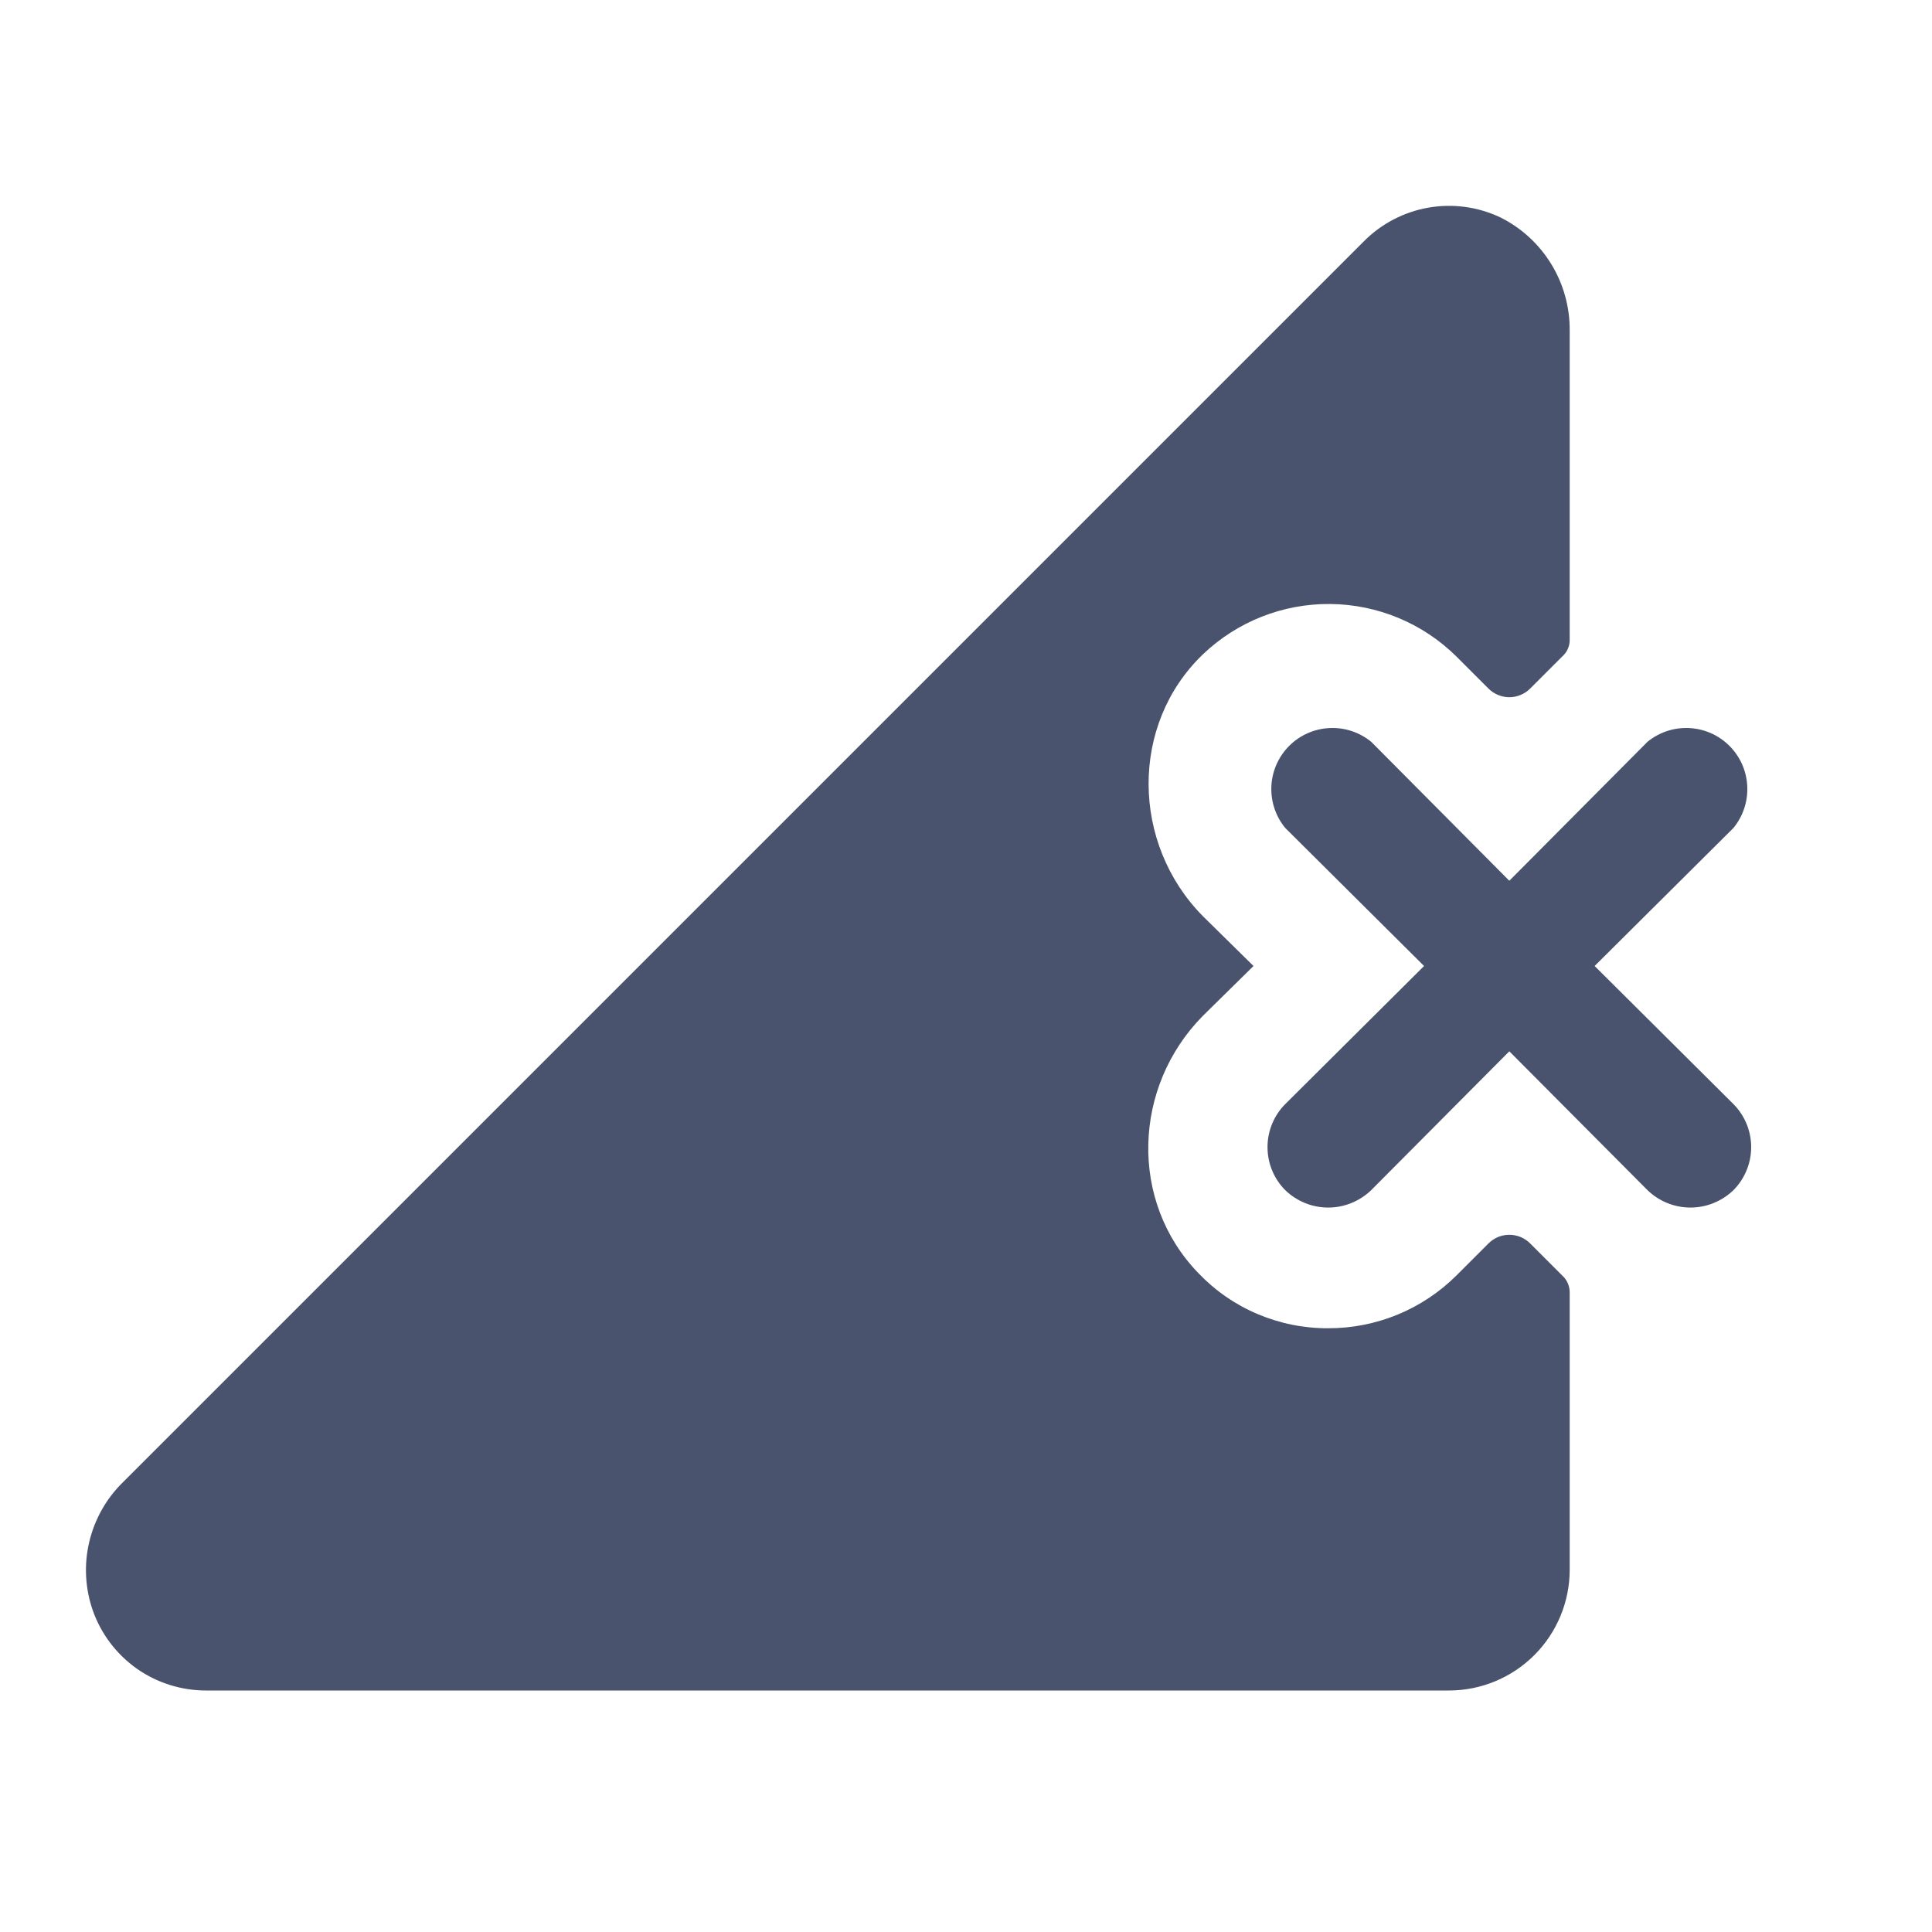 <svg width="32" height="32" viewBox="0 0 32 32" fill="none" xmlns="http://www.w3.org/2000/svg">
<path d="M28.712 18.288C28.899 18.477 29.005 18.733 29.005 19C29.005 19.267 28.899 19.523 28.712 19.712C28.52 19.897 28.265 20.001 27.999 20.001C27.733 20.001 27.478 19.897 27.287 19.712L24.999 17.413L22.712 19.712C22.52 19.897 22.265 20.001 21.999 20.001C21.733 20.001 21.478 19.897 21.287 19.712C21.099 19.523 20.994 19.267 20.994 19C20.994 18.733 21.099 18.477 21.287 18.288L23.587 16L21.287 13.713C21.127 13.518 21.046 13.271 21.058 13.02C21.07 12.769 21.176 12.532 21.353 12.354C21.531 12.176 21.768 12.071 22.02 12.059C22.271 12.046 22.517 12.128 22.712 12.287L24.999 14.588L27.287 12.287C27.481 12.128 27.728 12.046 27.979 12.059C28.23 12.071 28.467 12.176 28.645 12.354C28.823 12.532 28.928 12.769 28.94 13.02C28.953 13.271 28.871 13.518 28.712 13.713L26.412 16L28.712 18.288ZM25.349 20.6C25.304 20.553 25.249 20.516 25.189 20.49C25.129 20.465 25.064 20.452 24.999 20.452C24.934 20.452 24.869 20.465 24.809 20.49C24.749 20.516 24.695 20.553 24.649 20.6L24.124 21.125C23.845 21.403 23.513 21.624 23.149 21.774C22.784 21.924 22.393 22.001 21.999 22C21.598 22.002 21.2 21.922 20.83 21.765C20.46 21.609 20.127 21.378 19.849 21.087C18.699 19.9 18.762 18 19.924 16.825L20.762 16L19.924 15.175C18.737 13.975 18.712 12 19.924 10.838C20.491 10.296 21.247 9.997 22.032 10.004C22.816 10.011 23.567 10.323 24.124 10.875L24.649 11.4C24.695 11.447 24.749 11.484 24.809 11.509C24.869 11.535 24.934 11.548 24.999 11.548C25.064 11.548 25.129 11.535 25.189 11.509C25.249 11.484 25.304 11.447 25.349 11.4L25.874 10.875C25.915 10.839 25.948 10.795 25.969 10.745C25.991 10.696 26.001 10.642 25.999 10.588V5.475C26.002 5.086 25.896 4.704 25.693 4.373C25.49 4.041 25.197 3.773 24.849 3.6C24.477 3.424 24.059 3.368 23.654 3.44C23.249 3.512 22.876 3.707 22.587 4L2.037 24.55C1.76 24.82 1.567 25.164 1.478 25.54C1.389 25.916 1.41 26.31 1.537 26.675C1.674 27.063 1.928 27.398 2.263 27.636C2.599 27.873 3 28 3.412 28H23.999C24.529 28 25.038 27.789 25.413 27.414C25.788 27.039 25.999 26.53 25.999 26V21.4C25.998 21.348 25.987 21.297 25.965 21.249C25.944 21.202 25.913 21.16 25.874 21.125V21.125L25.349 20.6Z" fill="#49536E"/>
</svg>
